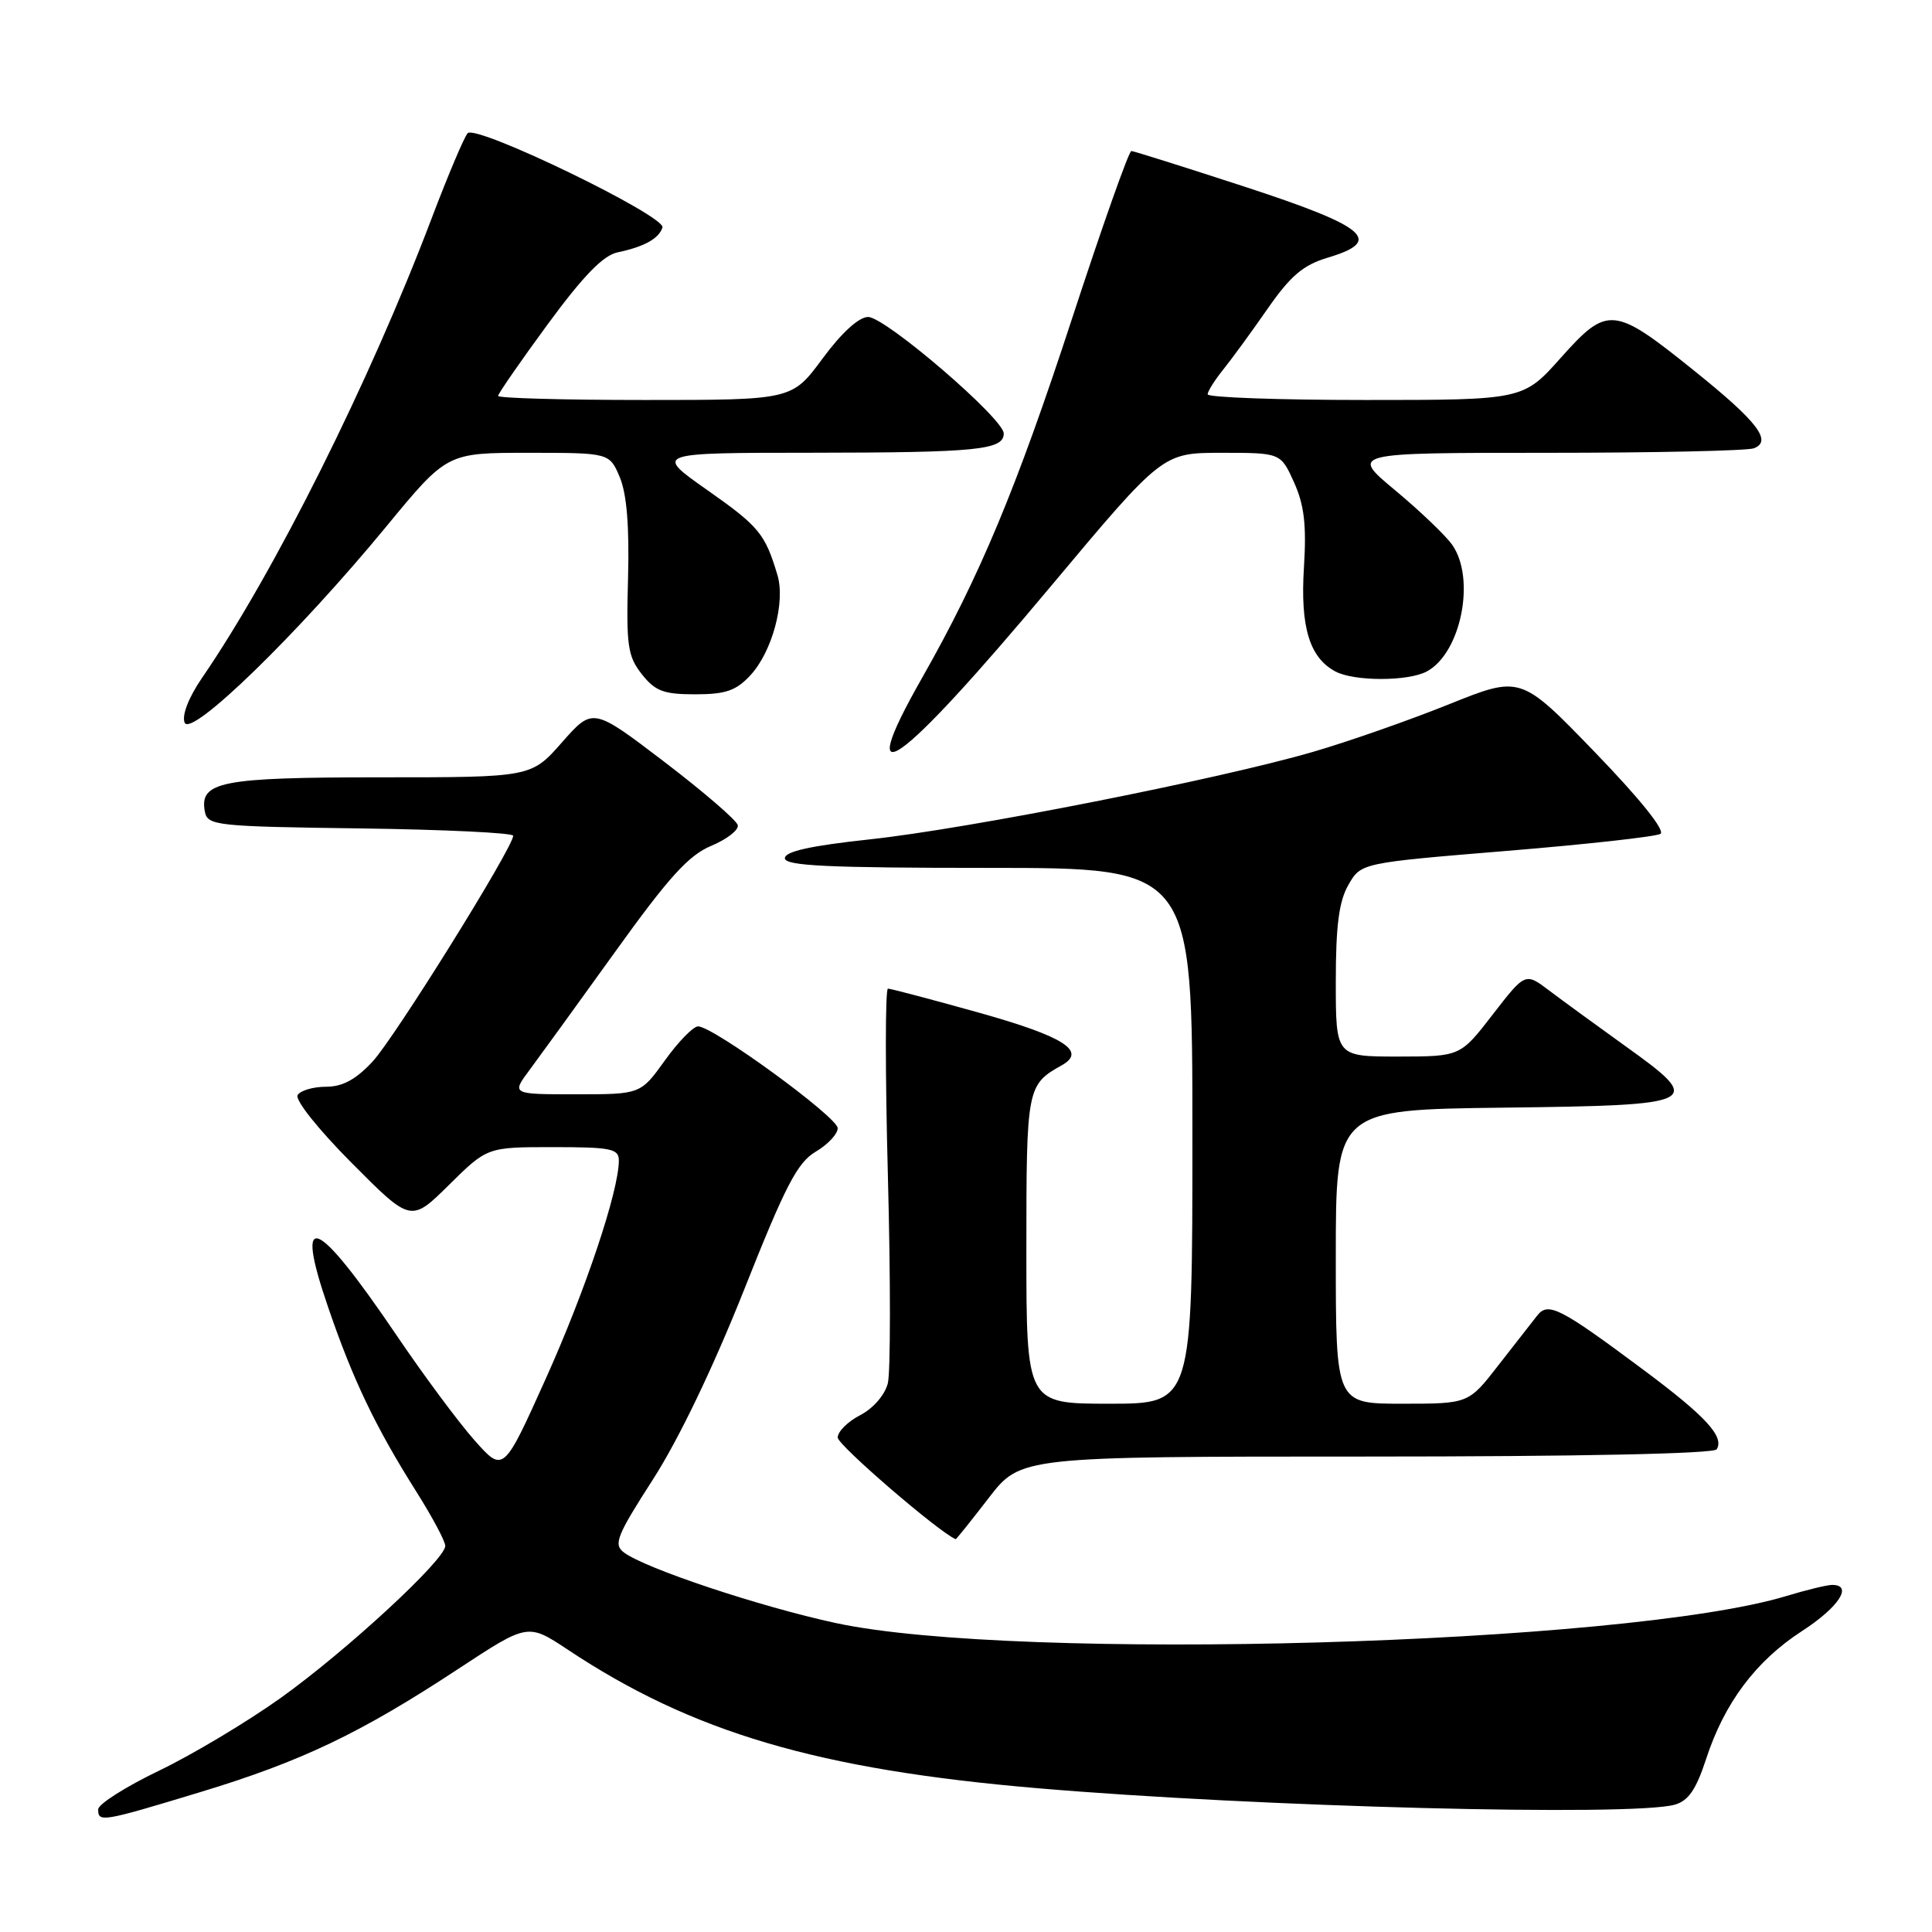 <?xml version="1.0" encoding="UTF-8" standalone="no"?>
<!DOCTYPE svg PUBLIC "-//W3C//DTD SVG 1.1//EN" "http://www.w3.org/Graphics/SVG/1.1/DTD/svg11.dtd" >
<svg xmlns="http://www.w3.org/2000/svg" xmlns:xlink="http://www.w3.org/1999/xlink" version="1.1" viewBox="0 0 256 256">
 <g >
 <path fill="currentColor"
d=" M 26.52 237.47 C 39.92 233.41 47.76 229.67 60.72 221.14 C 69.94 215.08 69.94 215.08 75.22 218.58 C 91.74 229.56 108.38 234.47 137.50 236.95 C 166.69 239.44 216.23 240.72 221.91 239.13 C 223.72 238.62 224.74 237.13 226.06 233.10 C 228.48 225.66 232.65 220.09 238.78 216.12 C 243.67 212.95 245.59 209.99 242.75 210.01 C 242.06 210.02 239.34 210.68 236.70 211.48 C 215.41 217.94 134.70 220.23 110.74 215.06 C 100.68 212.89 85.46 207.82 82.66 205.70 C 81.26 204.64 81.72 203.49 86.54 196.00 C 89.93 190.72 94.50 181.21 98.59 170.92 C 104.07 157.10 105.65 154.05 108.08 152.61 C 109.69 151.66 111.00 150.26 111.00 149.49 C 111.00 148.03 94.50 136.00 92.50 136.00 C 91.86 136.00 89.88 138.03 88.11 140.50 C 84.88 145.00 84.88 145.00 76.32 145.00 C 67.76 145.00 67.76 145.00 70.19 141.75 C 71.52 139.96 76.63 132.91 81.54 126.08 C 88.61 116.24 91.25 113.32 94.24 112.08 C 96.32 111.21 97.90 109.98 97.76 109.34 C 97.62 108.70 93.24 104.93 88.03 100.95 C 78.55 93.73 78.55 93.73 74.47 98.36 C 70.39 103.00 70.39 103.00 50.39 103.00 C 29.24 103.00 26.38 103.56 27.15 107.57 C 27.51 109.39 28.66 109.52 47.76 109.77 C 58.89 109.92 68.00 110.36 68.00 110.74 C 68.00 112.29 52.29 137.52 49.38 140.65 C 47.15 143.05 45.39 144.00 43.19 144.00 C 41.50 144.00 39.81 144.50 39.44 145.10 C 39.05 145.73 42.16 149.63 46.60 154.10 C 54.45 161.99 54.45 161.99 59.50 157.00 C 64.56 152.00 64.56 152.00 73.28 152.00 C 80.96 152.00 82.00 152.21 82.00 153.77 C 82.00 157.80 77.57 171.02 72.31 182.70 C 66.70 195.16 66.70 195.16 62.86 190.83 C 60.75 188.45 56.11 182.20 52.55 176.94 C 41.83 161.12 38.91 159.93 43.49 173.25 C 46.77 182.84 49.77 189.10 55.14 197.61 C 57.26 200.97 59.00 204.22 59.00 204.84 C 59.00 206.66 45.89 218.77 37.16 225.01 C 32.72 228.17 25.48 232.51 21.06 234.63 C 16.64 236.76 13.01 239.06 13.01 239.75 C 13.00 241.50 13.50 241.42 26.52 237.47 Z  M 131.00 198.50 C 135.24 193.00 135.24 193.00 181.06 193.00 C 209.23 193.00 227.11 192.63 227.47 192.04 C 228.51 190.36 226.02 187.66 217.75 181.50 C 206.66 173.24 205.13 172.46 203.67 174.34 C 203.02 175.16 200.72 178.12 198.54 180.91 C 194.59 186.00 194.59 186.00 185.79 186.00 C 177.00 186.00 177.00 186.00 177.00 166.52 C 177.00 147.04 177.00 147.04 199.24 146.77 C 225.44 146.45 225.95 146.19 215.28 138.55 C 211.55 135.87 207.06 132.60 205.30 131.27 C 202.11 128.85 202.11 128.85 197.80 134.42 C 193.50 139.99 193.50 139.99 185.25 140.00 C 177.00 140.00 177.00 140.00 177.00 130.08 C 177.00 122.64 177.42 119.43 178.67 117.25 C 180.34 114.34 180.34 114.34 199.63 112.75 C 210.24 111.88 219.41 110.86 220.02 110.49 C 220.69 110.07 217.26 105.80 211.31 99.65 C 201.50 89.50 201.50 89.50 192.00 93.32 C 186.78 95.42 178.68 98.26 174.00 99.62 C 161.63 103.23 128.29 109.82 115.25 111.22 C 107.39 112.07 104.00 112.82 104.00 113.72 C 104.00 114.73 109.70 115.00 131.00 115.00 C 158.00 115.00 158.00 115.00 158.00 150.50 C 158.00 186.00 158.00 186.00 147.00 186.00 C 136.00 186.00 136.00 186.00 136.00 165.57 C 136.00 144.11 136.07 143.74 140.70 141.15 C 144.03 139.28 140.97 137.34 129.77 134.20 C 123.48 132.44 118.03 131.00 117.66 131.00 C 117.29 131.00 117.29 142.17 117.65 155.81 C 118.01 169.46 118.01 181.83 117.64 183.30 C 117.25 184.83 115.71 186.62 113.99 187.51 C 112.34 188.36 111.00 189.69 111.00 190.48 C 111.00 191.48 124.37 203.00 126.63 203.95 C 126.70 203.98 128.67 201.53 131.00 198.50 Z  M 139.27 77.65 C 154.05 60.00 154.05 60.00 161.87 60.00 C 169.70 60.00 169.70 60.00 171.47 63.92 C 172.82 66.93 173.13 69.56 172.78 75.17 C 172.28 83.08 173.51 87.13 176.94 88.97 C 179.42 90.30 186.58 90.30 189.06 88.97 C 193.59 86.54 195.57 76.69 192.43 72.20 C 191.56 70.96 188.16 67.71 184.87 64.97 C 178.90 60.00 178.90 60.00 204.87 60.00 C 219.15 60.00 231.54 59.73 232.40 59.40 C 234.87 58.45 232.89 55.87 224.46 49.10 C 213.84 40.55 213.01 40.47 206.85 47.37 C 201.84 53.00 201.84 53.00 180.92 53.00 C 169.41 53.00 160.01 52.66 160.02 52.25 C 160.03 51.84 160.95 50.38 162.06 49.00 C 163.17 47.62 165.82 44.00 167.95 40.93 C 171.02 36.52 172.68 35.11 175.97 34.13 C 183.35 31.92 181.17 30.05 164.99 24.76 C 157.02 22.16 150.23 20.02 149.91 20.01 C 149.58 20.01 146.04 30.01 142.04 42.25 C 134.70 64.69 129.82 76.39 122.17 89.84 C 112.81 106.30 118.98 101.91 139.27 77.65 Z  M 51.20 69.75 C 59.23 60.00 59.23 60.00 69.99 60.00 C 80.76 60.00 80.76 60.00 82.13 63.25 C 83.05 65.46 83.40 69.74 83.22 76.58 C 82.97 85.55 83.17 86.95 85.04 89.33 C 86.82 91.58 87.92 92.00 92.12 92.00 C 96.15 92.00 97.54 91.52 99.43 89.48 C 102.32 86.36 104.10 79.78 103.01 76.18 C 101.37 70.71 100.58 69.76 93.71 64.93 C 86.69 60.00 86.69 60.00 107.59 59.99 C 129.50 59.97 133.00 59.62 133.00 57.44 C 133.00 55.47 117.31 42.00 115.03 42.00 C 113.81 42.00 111.52 44.08 109.00 47.50 C 104.94 53.00 104.94 53.00 85.47 53.00 C 74.76 53.00 66.00 52.76 66.00 52.46 C 66.00 52.17 68.96 47.89 72.58 42.96 C 77.29 36.55 79.92 33.84 81.83 33.44 C 85.35 32.70 87.29 31.63 87.78 30.15 C 88.28 28.65 63.13 16.46 61.97 17.65 C 61.52 18.12 59.36 23.22 57.17 29.00 C 48.95 50.66 36.37 75.83 26.78 89.81 C 25.01 92.39 24.08 94.76 24.46 95.74 C 25.25 97.82 39.46 84.01 51.20 69.75 Z "/>
</g>
</svg>